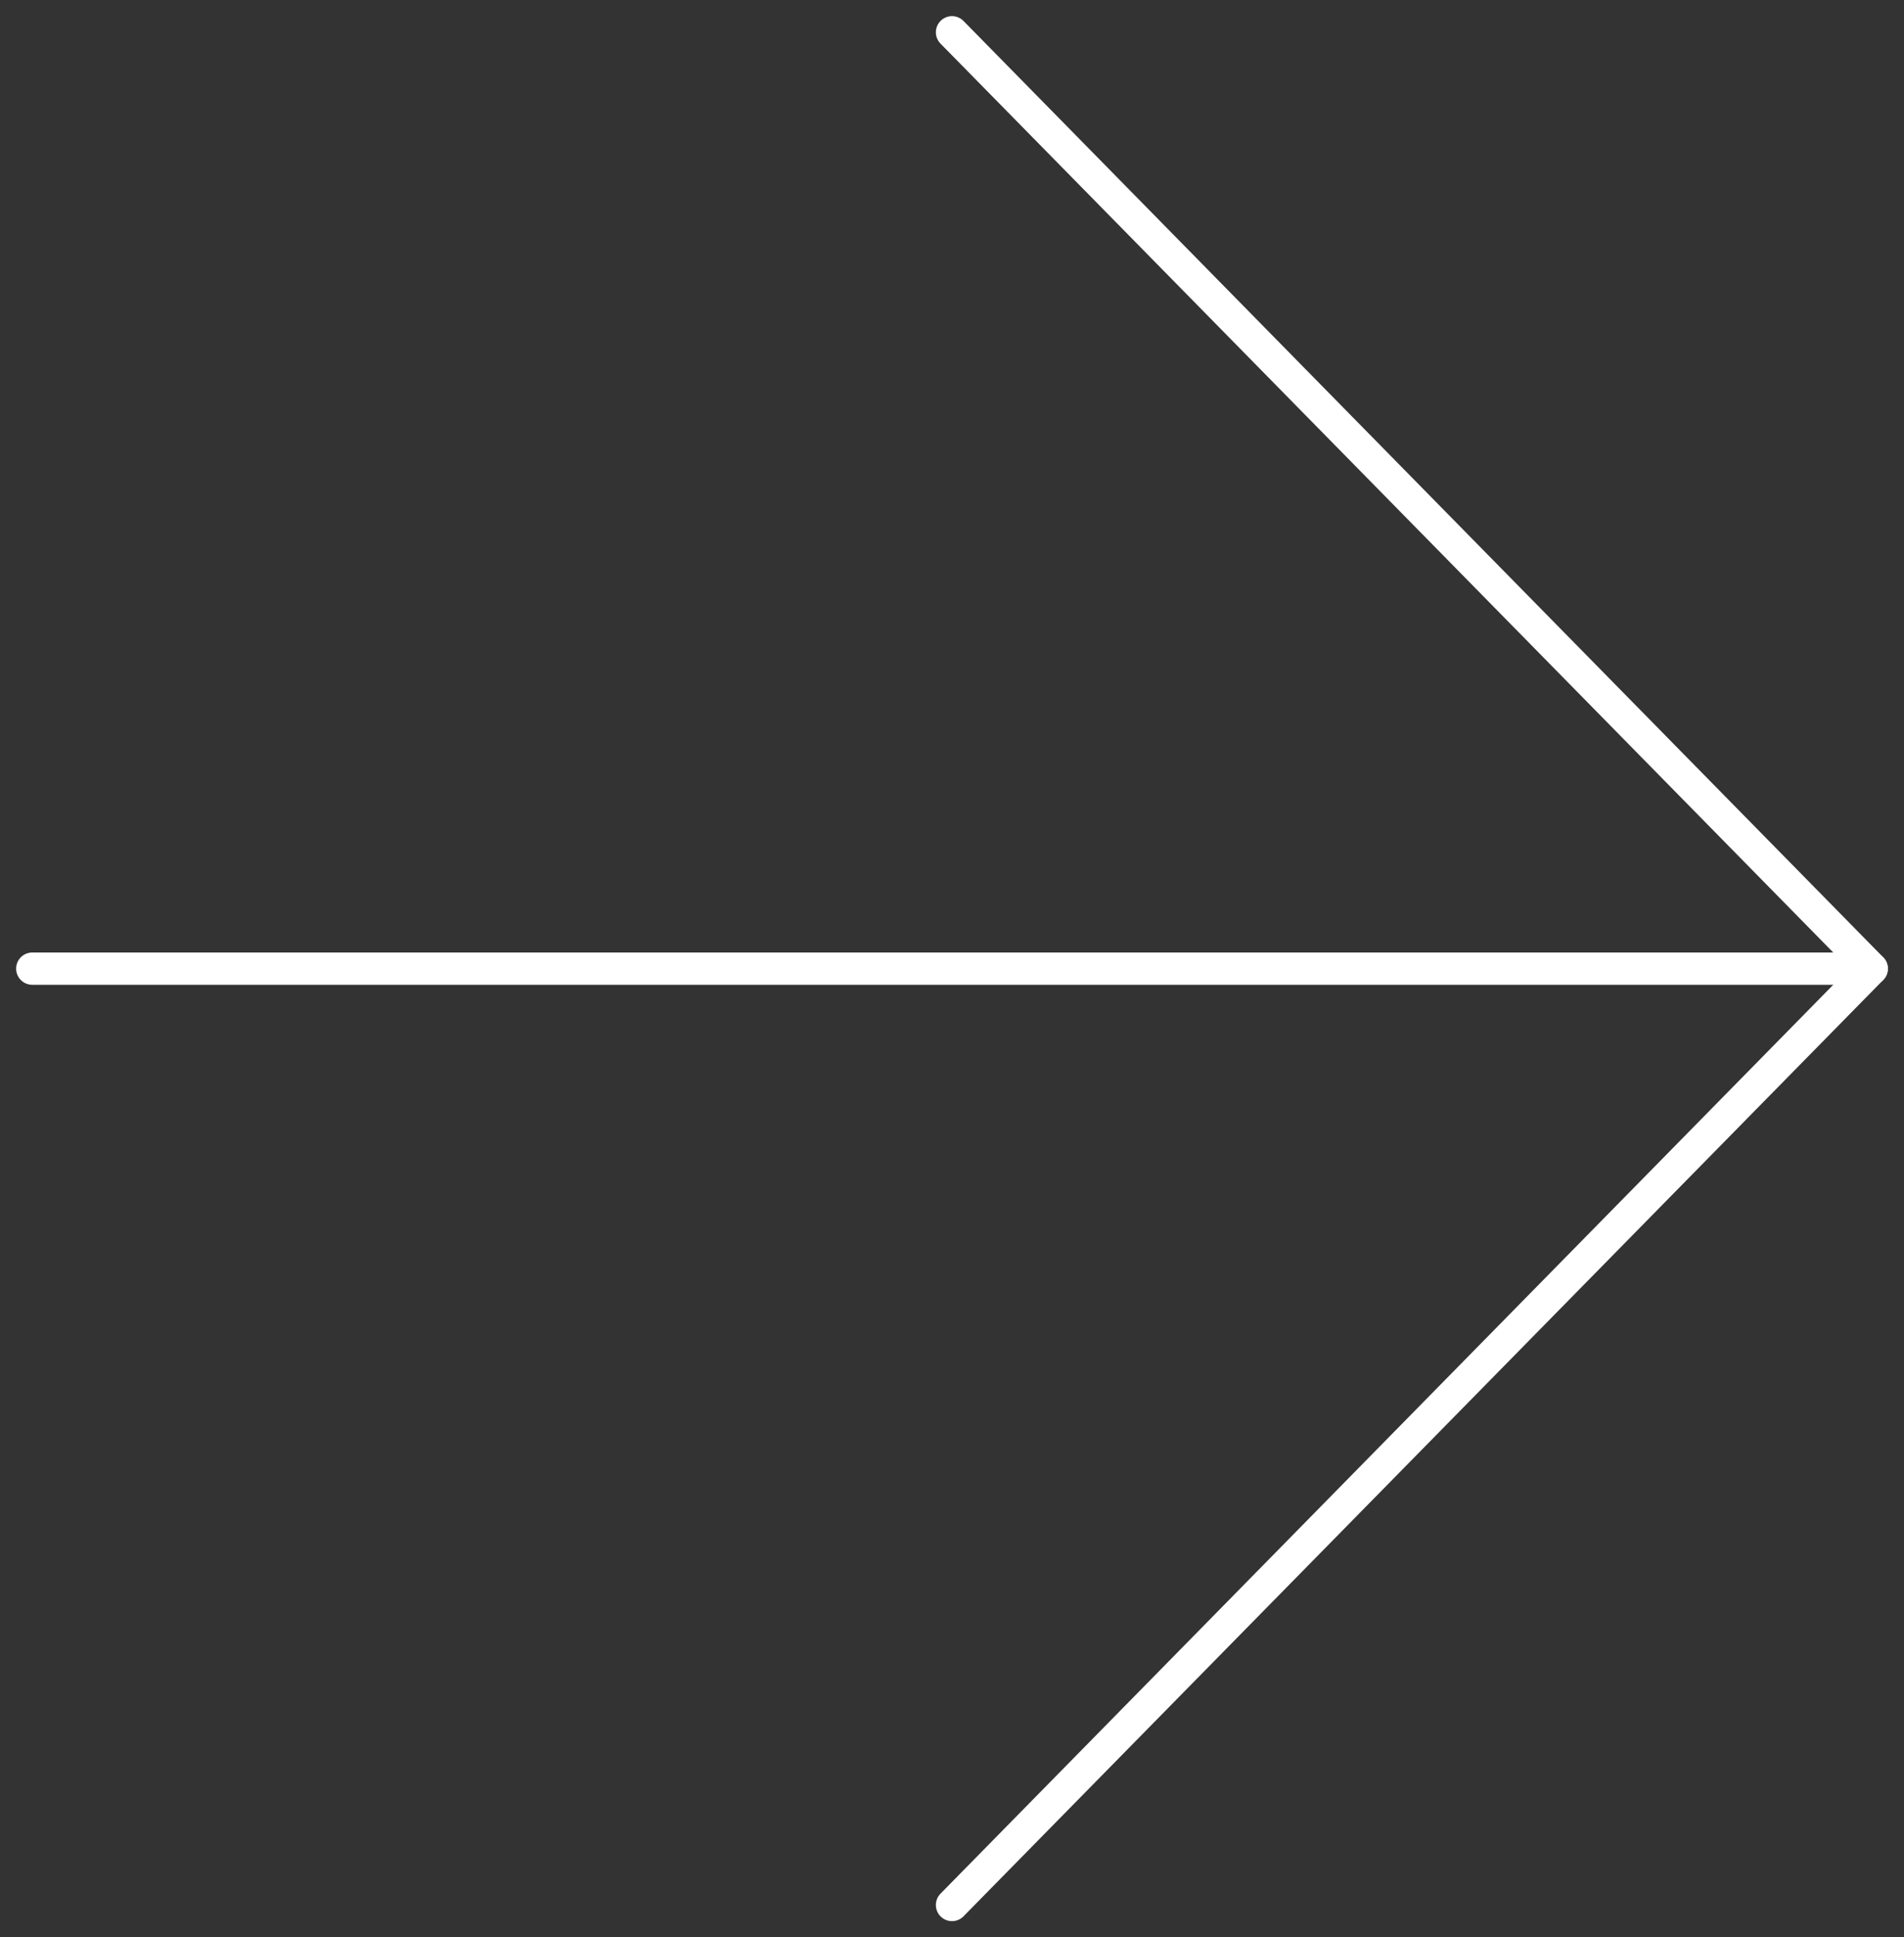 <svg width="59" height="60" viewBox="0 0 59 60" fill="none" xmlns="http://www.w3.org/2000/svg">
<rect x="0" y="0" width="59" height="60" fill="#333333" stroke="none"/>
<path d="M1 30L58 30" stroke="white" stroke-linecap="round" stroke-linejoin="round"/>
<path d="M29.5 1L58 30L29.5 59" stroke="white" stroke-linecap="round" stroke-linejoin="round"/>
</svg>
